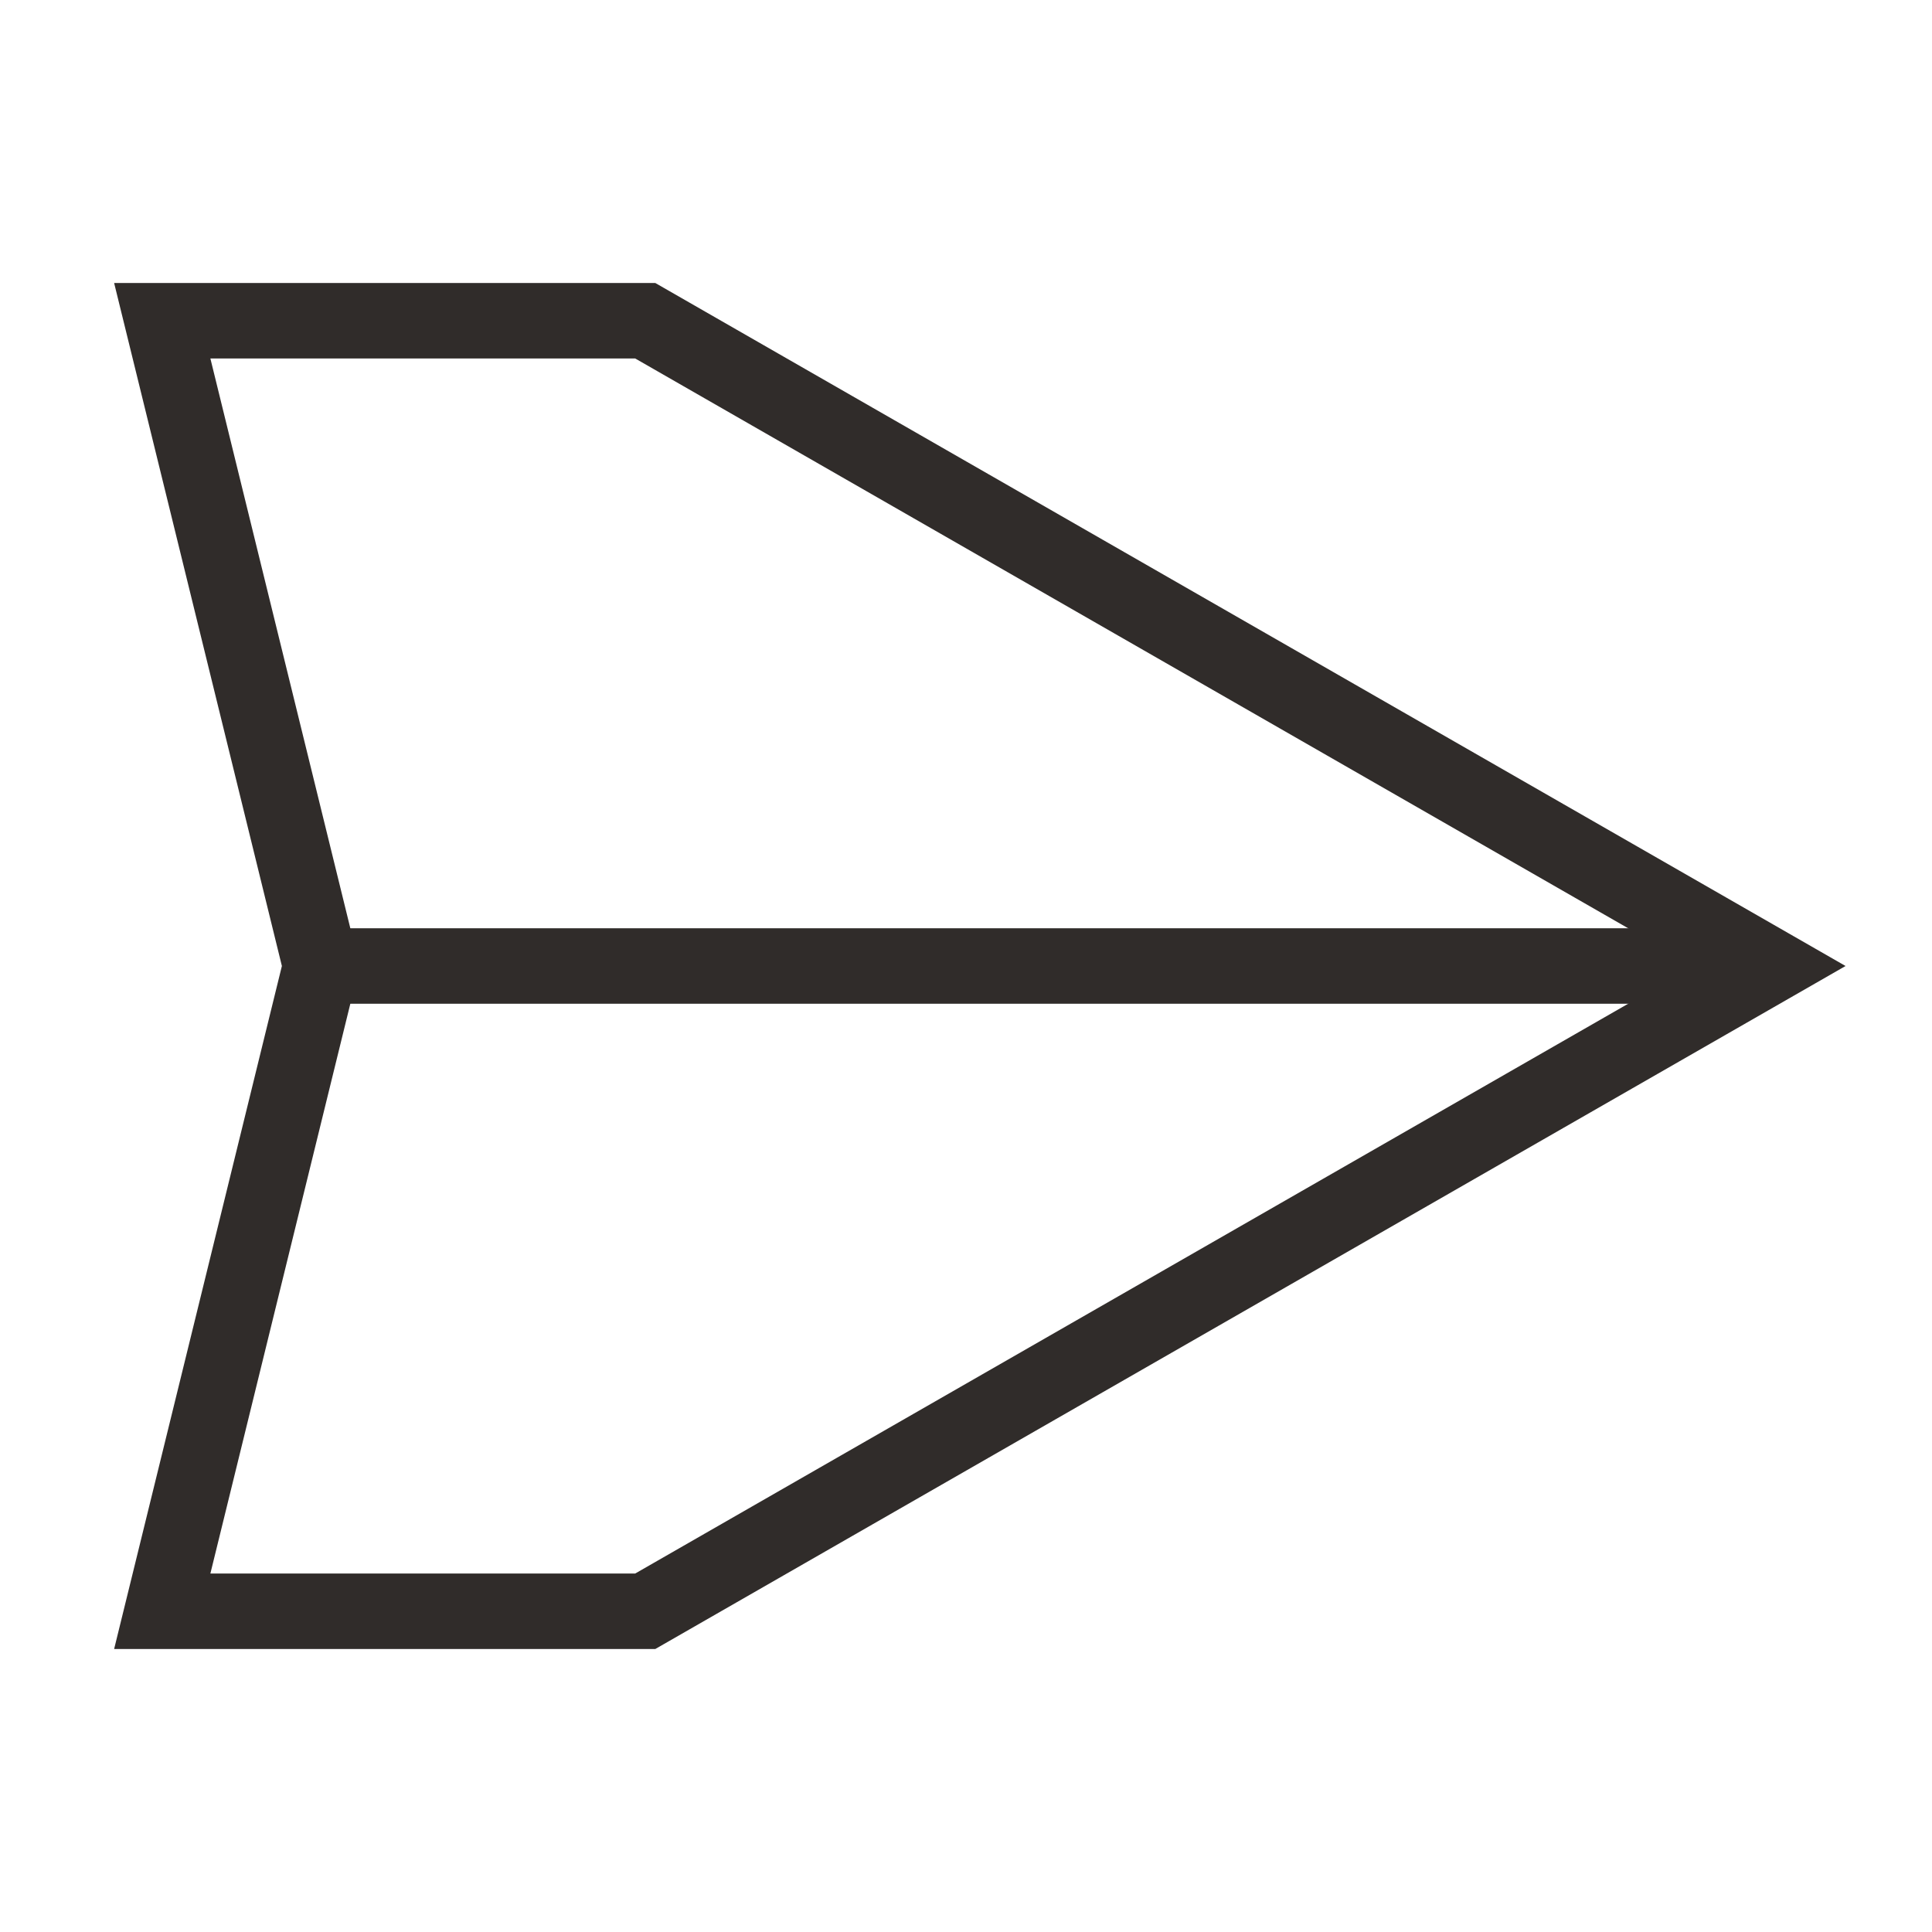 <?xml version="1.0" ?><svg style="enable-background:new 0 0 512 512;" version="1.1" viewBox="0 0 512 512" xml:space="preserve" xmlns="http://www.w3.org/2000/svg" xmlns:xlink="http://www.w3.org/1999/xlink"><style type="text/css">
	.st0{fill:none;stroke:#302C2A;stroke-width:20;stroke-linecap:square;stroke-miterlimit:10;}
</style><g id="Layer_1"/><g id="Layer_2"><polygon class="st0" points="43,85 171,85 469,256 171,427 43,427 85,256  "/><line class="st0" x1="85" x2="457" y1="256" y2="256"/></g></svg>